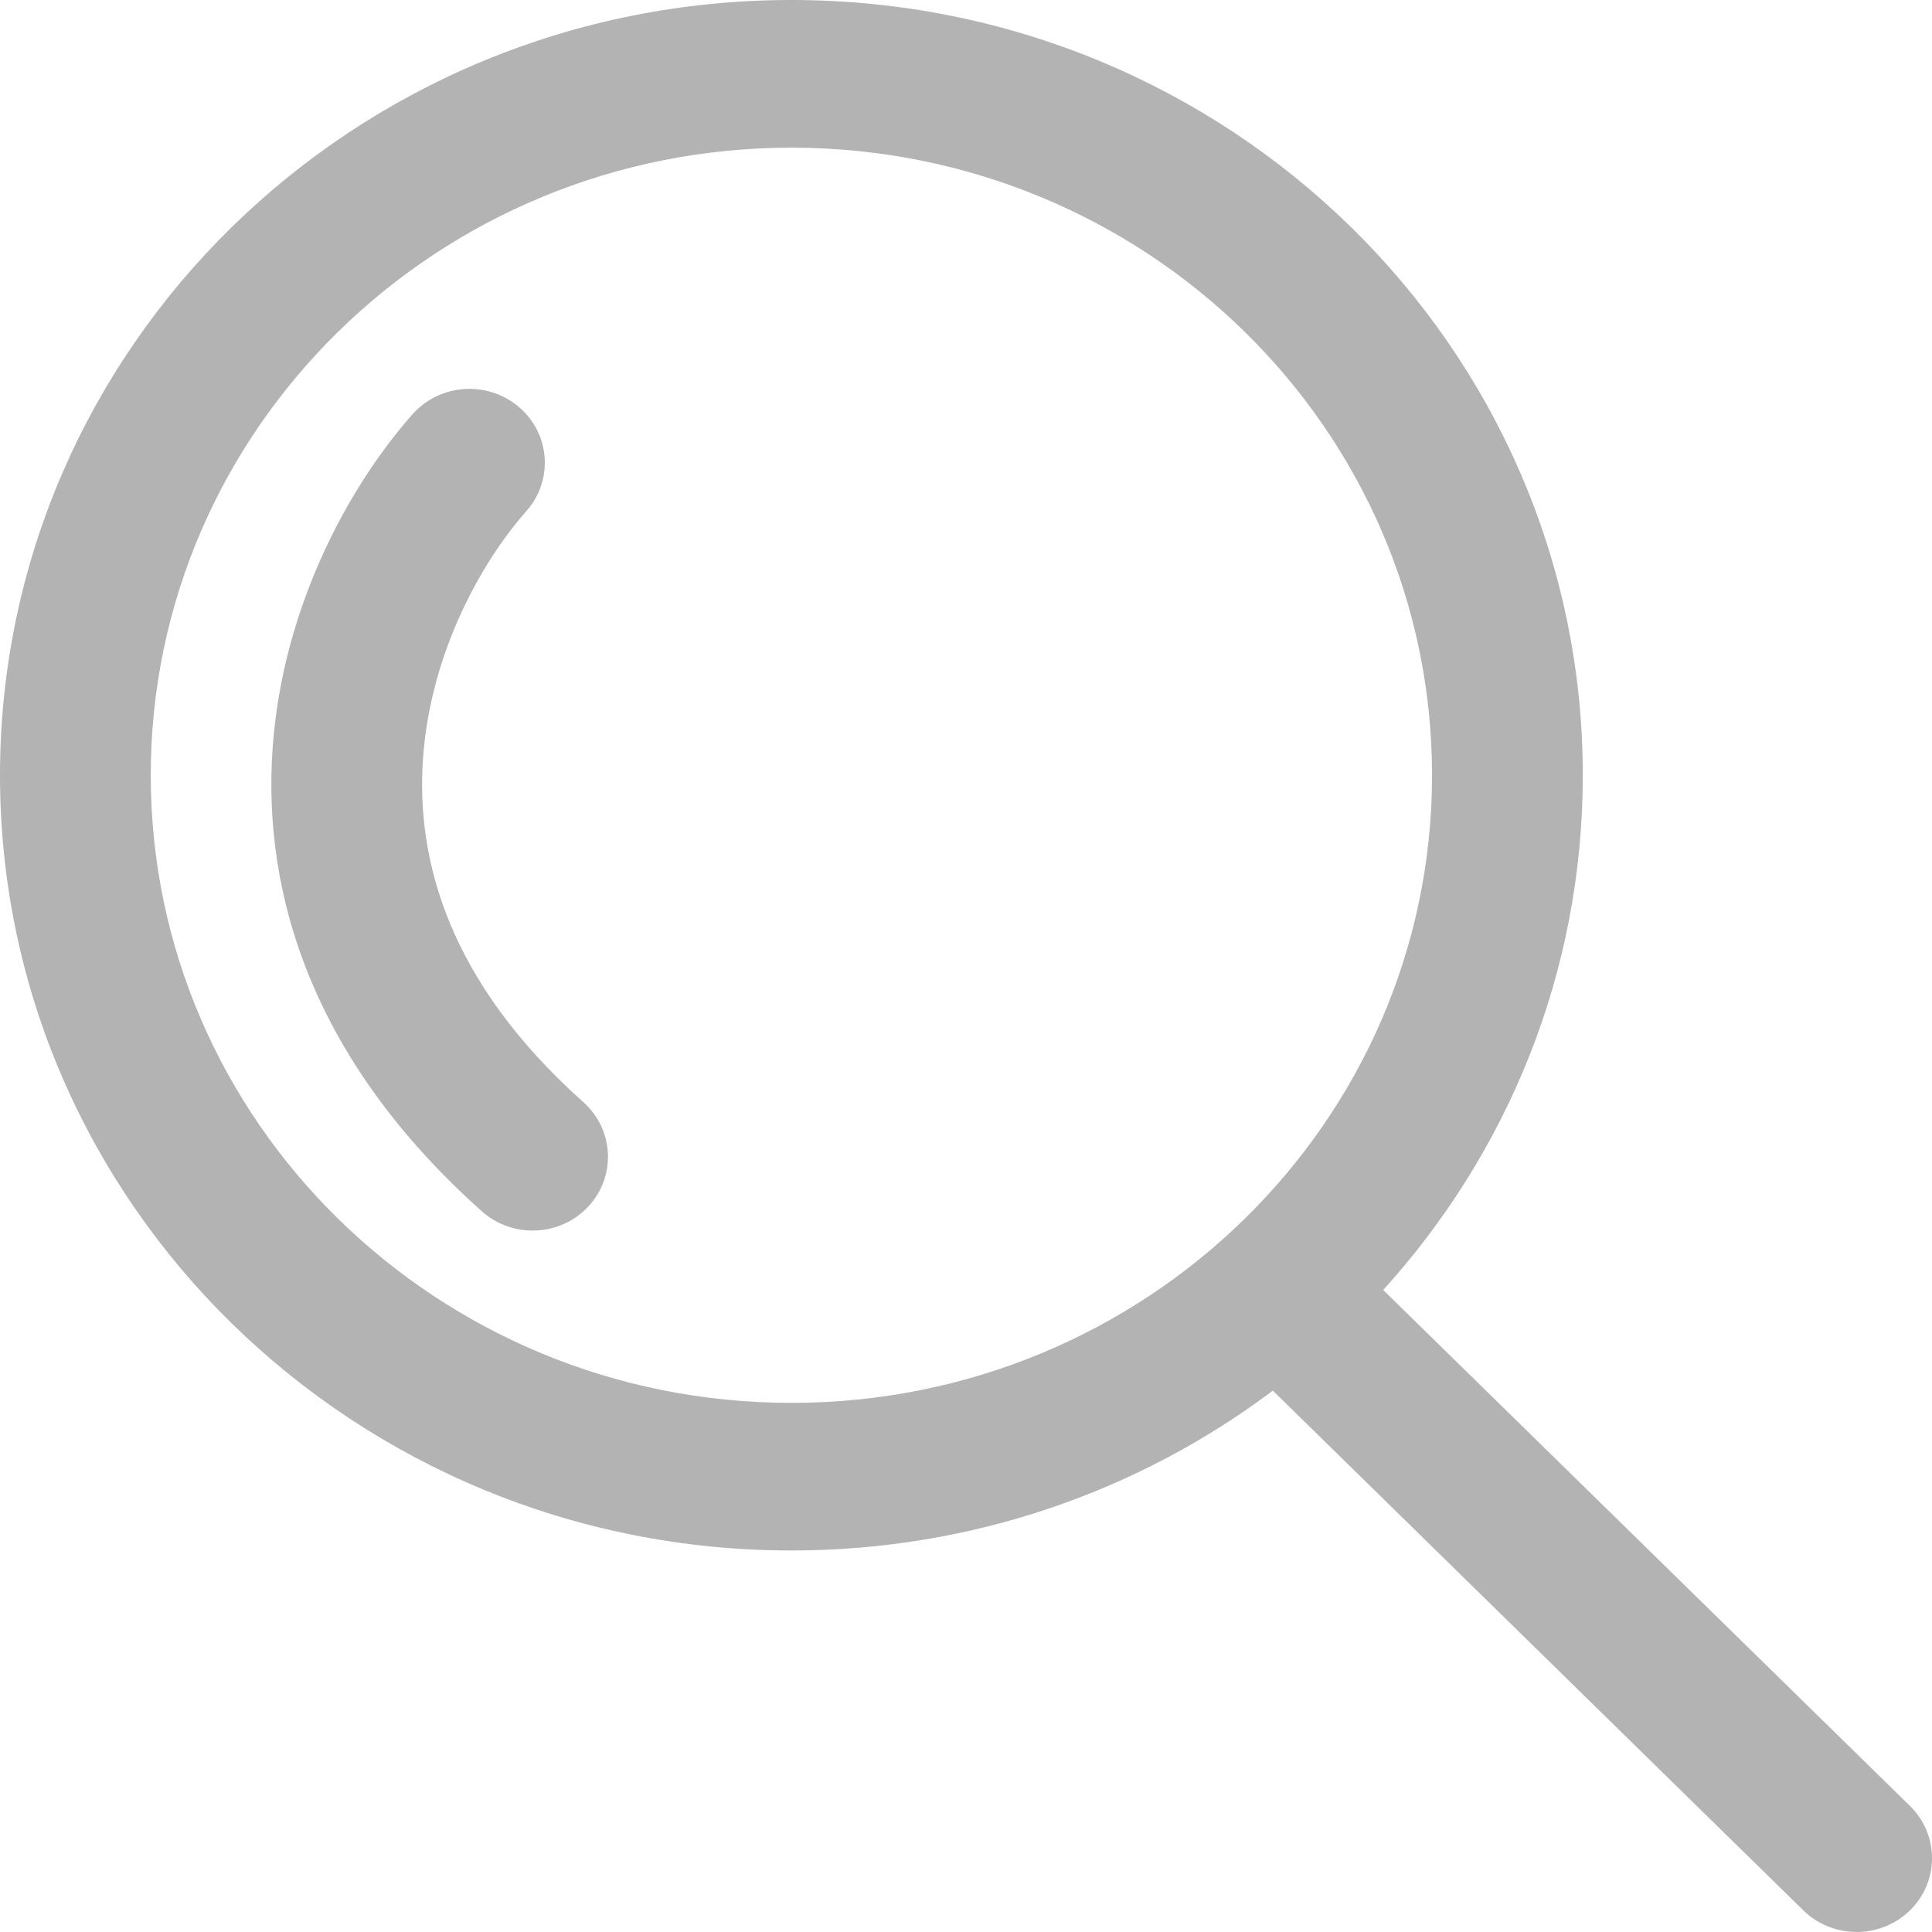<svg width="32" height="32" viewBox="0 0 32 32" fill="none" xmlns="http://www.w3.org/2000/svg">
<path opacity="0.3" fill-rule="evenodd" clip-rule="evenodd" d="M13.108 23.236C18.968 23.236 23.719 18.582 23.719 12.841C23.719 7.1 18.968 2.446 13.108 2.446C7.248 2.446 2.497 7.1 2.497 12.841C2.497 18.582 7.248 23.236 13.108 23.236ZM13.108 25.681C16.108 25.681 18.873 24.694 21.082 23.033L29.869 31.642C30.357 32.119 31.147 32.119 31.635 31.642C32.122 31.164 32.122 30.39 31.635 29.912L22.91 21.366C24.967 19.098 26.216 16.112 26.216 12.841C26.216 5.749 20.347 0 13.108 0C5.869 0 0 5.749 0 12.841C0 19.933 5.869 25.681 13.108 25.681ZM8.718 8.466C9.17 7.956 9.115 7.184 8.595 6.741C8.074 6.298 7.286 6.352 6.833 6.861C5.819 8.004 4.687 10.001 4.516 12.383C4.341 14.832 5.194 17.577 7.981 20.063C8.491 20.518 9.281 20.482 9.745 19.983C10.209 19.483 10.172 18.71 9.662 18.255C7.428 16.261 6.886 14.241 7.007 12.554C7.132 10.799 7.988 9.288 8.718 8.466Z" fill="black"/>
</svg>
